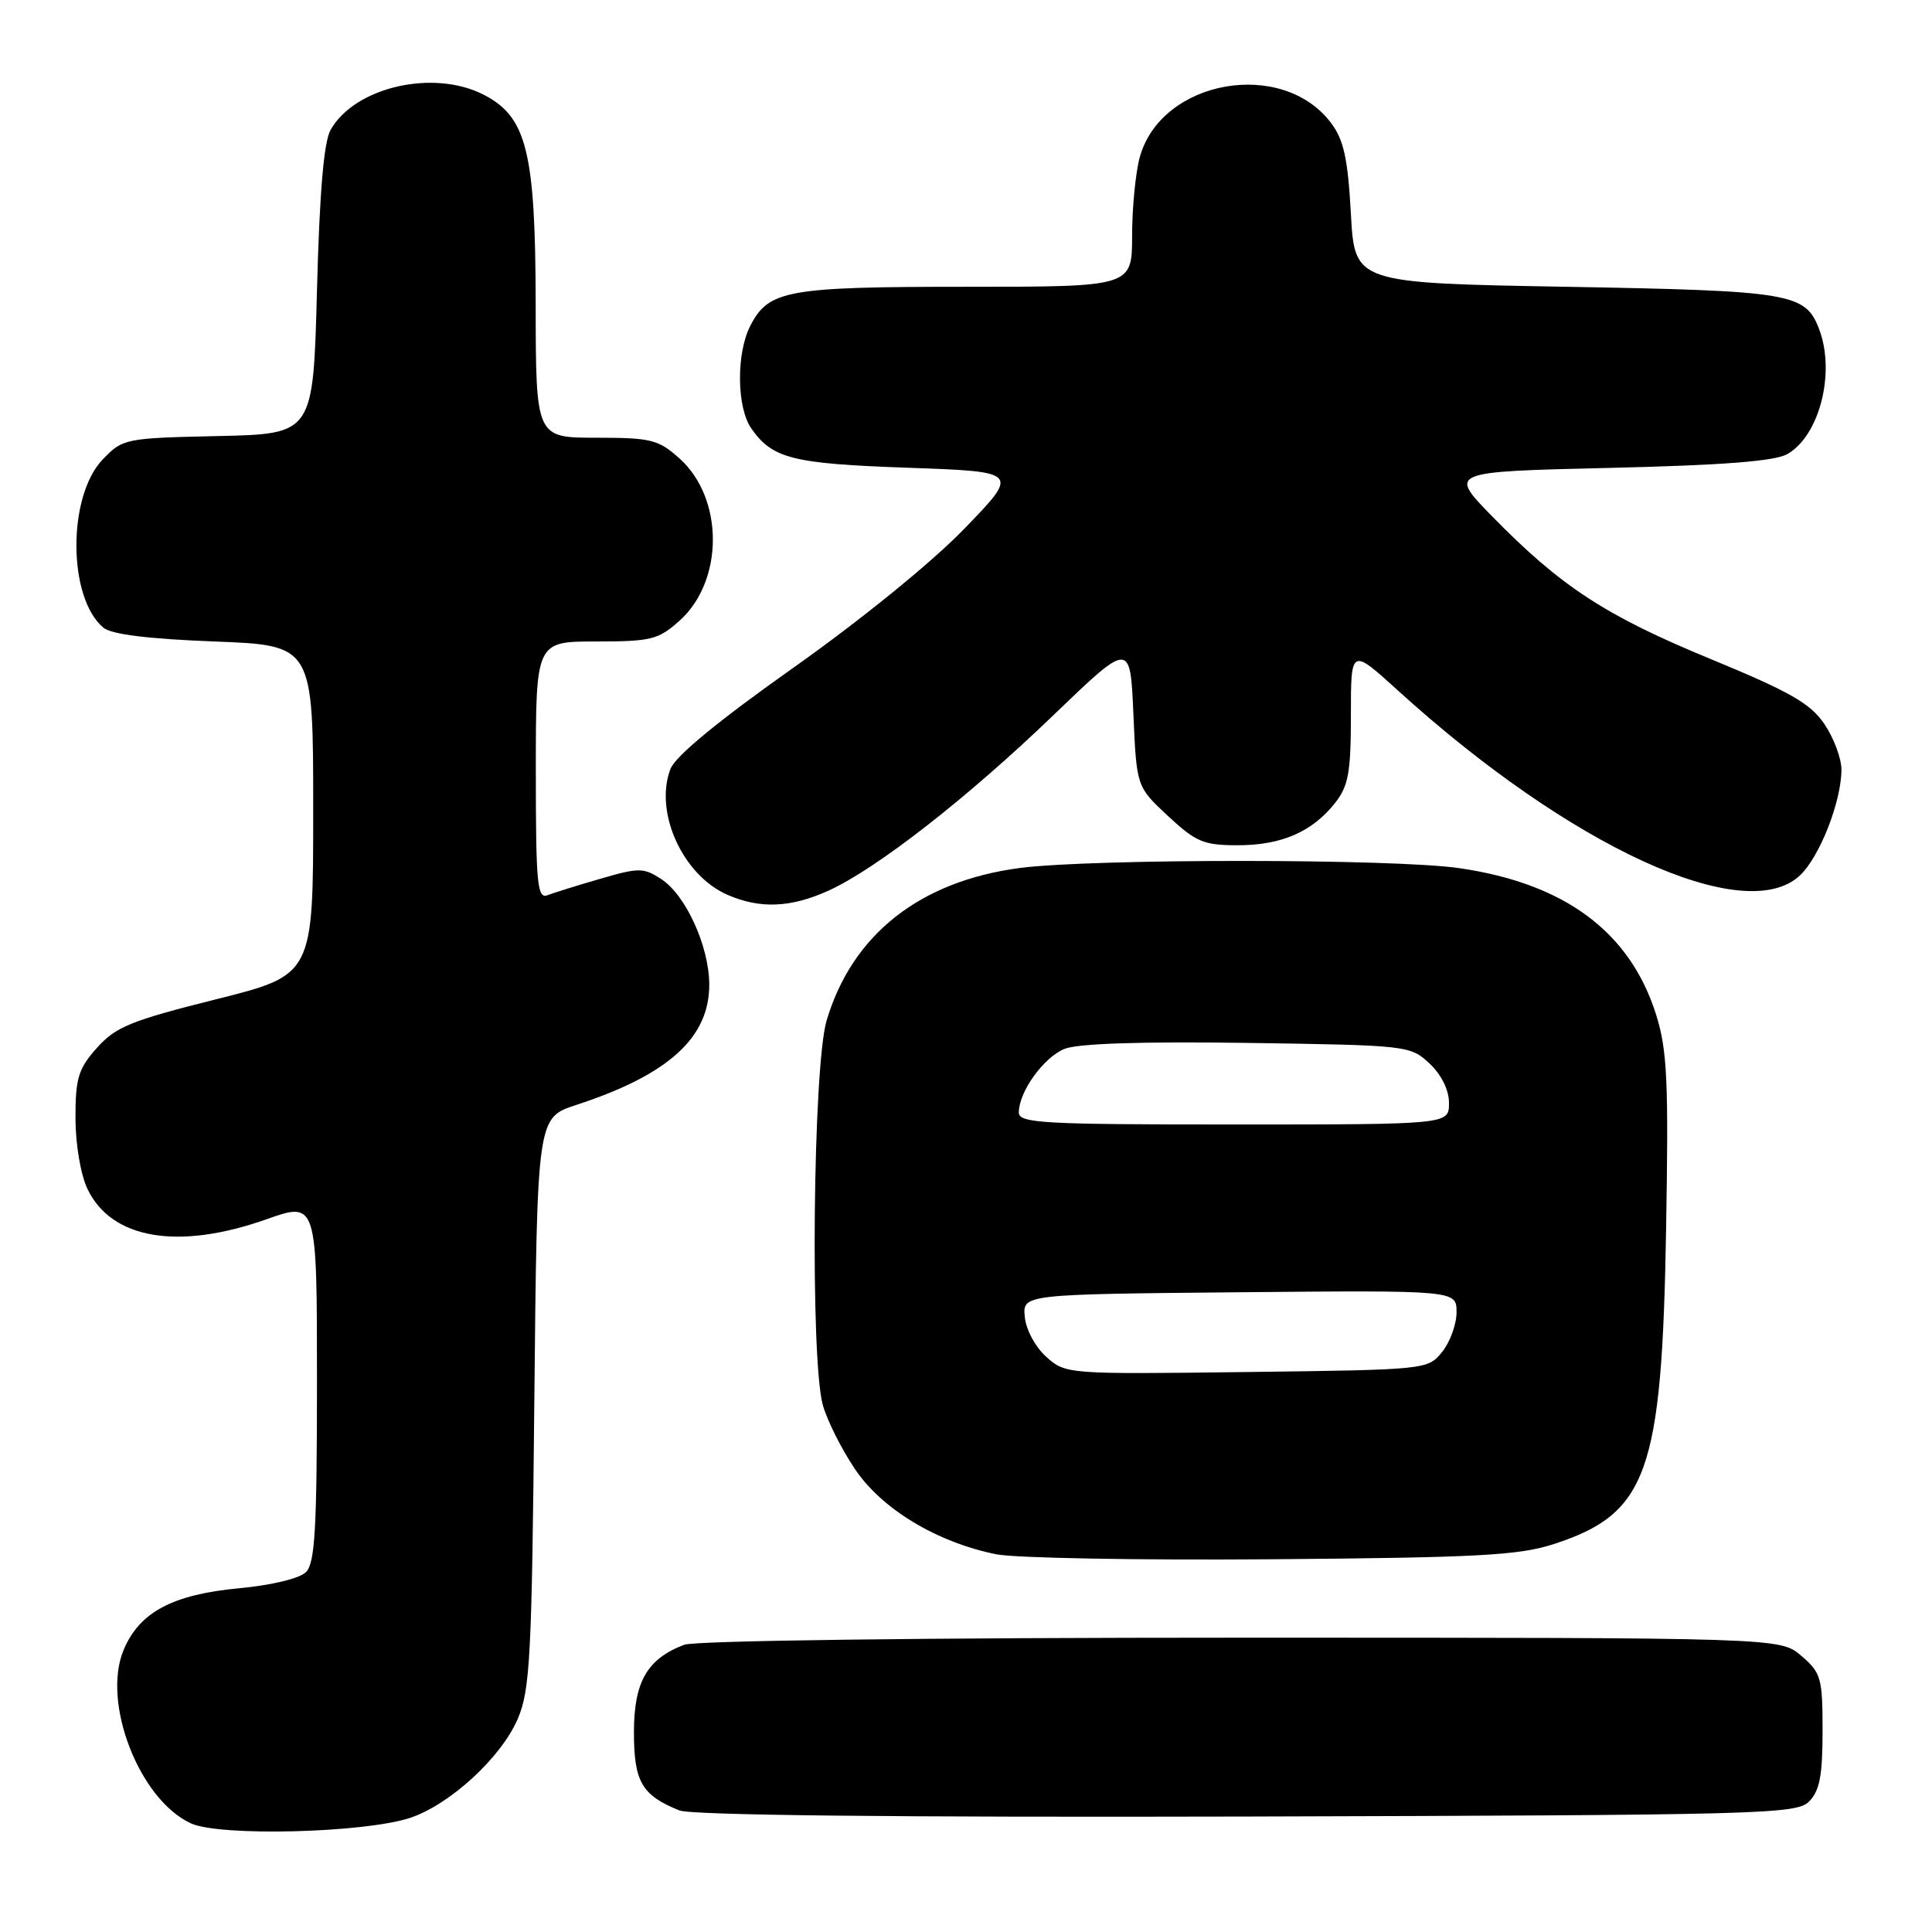 <?xml version="1.0" encoding="UTF-8" standalone="no"?>
<!DOCTYPE svg PUBLIC "-//W3C//DTD SVG 1.1//EN" "http://www.w3.org/Graphics/SVG/1.1/DTD/svg11.dtd" >
<svg xmlns="http://www.w3.org/2000/svg" xmlns:xlink="http://www.w3.org/1999/xlink" version="1.1" viewBox="0 0 256 256">
 <g >
 <path fill="currentColor"
d=" M 54.33 240.88 C 59.59 239.14 66.40 232.89 68.60 227.77 C 70.24 223.94 70.47 219.59 70.80 185.80 C 71.17 148.11 71.17 148.11 76.33 146.42 C 88.60 142.41 94.02 137.49 93.98 130.41 C 93.95 125.37 90.87 118.61 87.63 116.49 C 85.28 114.96 84.68 114.95 79.58 116.43 C 76.55 117.31 73.38 118.30 72.54 118.62 C 71.19 119.14 71.00 117.09 71.00 102.11 C 71.00 85.00 71.00 85.00 78.98 85.00 C 86.28 85.00 87.23 84.76 90.04 82.25 C 95.93 76.97 95.93 66.03 90.04 60.75 C 87.23 58.24 86.28 58.00 78.98 58.00 C 71.00 58.00 71.00 58.00 70.98 40.25 C 70.95 20.14 69.80 15.50 64.13 12.57 C 57.48 9.13 47.06 11.50 43.81 17.20 C 42.91 18.78 42.34 25.46 42.00 38.50 C 41.50 57.50 41.50 57.50 28.91 57.78 C 16.55 58.05 16.27 58.11 13.60 60.89 C 8.92 65.78 8.98 79.24 13.70 83.17 C 14.77 84.06 19.61 84.66 28.40 85.00 C 41.50 85.50 41.50 85.50 41.50 107.34 C 41.50 129.19 41.50 129.19 28.60 132.42 C 17.37 135.23 15.33 136.06 12.85 138.84 C 10.38 141.61 10.00 142.84 10.00 148.11 C 10.00 151.58 10.68 155.63 11.58 157.52 C 14.74 164.18 23.57 165.70 35.25 161.58 C 42.00 159.19 42.00 159.19 42.00 183.03 C 42.00 202.50 41.74 207.12 40.55 208.31 C 39.71 209.15 35.99 210.05 31.70 210.45 C 22.86 211.28 18.47 213.62 16.38 218.63 C 13.46 225.61 18.47 238.48 25.31 241.61 C 29.15 243.36 48.24 242.88 54.33 240.88 Z  M 239.71 238.71 C 241.11 237.31 241.50 235.29 241.50 229.37 C 241.50 222.34 241.31 221.66 238.69 219.41 C 235.89 217.00 235.89 217.00 164.51 217.00 C 122.45 217.00 92.12 217.39 90.66 217.94 C 85.75 219.81 84.00 222.85 84.00 229.53 C 84.00 236.09 85.04 237.89 90.02 239.89 C 91.61 240.53 118.62 240.82 165.21 240.70 C 233.58 240.51 238.04 240.39 239.71 238.71 Z  M 205.91 204.59 C 218.27 200.56 220.21 195.17 220.76 163.21 C 221.11 143.19 220.92 139.15 219.44 134.44 C 215.99 123.48 207.34 117.05 193.33 115.03 C 184.63 113.77 144.82 113.76 135.16 115.01 C 121.91 116.74 112.91 123.83 109.53 135.23 C 107.72 141.31 107.34 180.10 109.03 186.18 C 109.59 188.20 111.50 192.01 113.28 194.65 C 116.84 199.96 124.12 204.35 132.00 205.95 C 134.47 206.45 150.90 206.75 168.50 206.61 C 195.87 206.39 201.28 206.10 205.91 204.59 Z  M 109.77 118.02 C 116.14 115.13 128.19 105.73 139.61 94.74 C 149.76 84.98 149.76 84.98 150.18 94.61 C 150.60 104.24 150.60 104.24 154.76 108.12 C 158.47 111.57 159.48 112.00 164.01 112.00 C 169.81 112.00 173.89 110.22 176.91 106.39 C 178.68 104.14 179.00 102.34 179.00 94.78 C 179.00 85.83 179.00 85.83 185.25 91.51 C 208.05 112.22 231.19 122.86 238.50 116.00 C 241.12 113.54 244.00 106.19 244.00 101.97 C 244.00 100.50 242.99 97.79 241.75 95.95 C 239.89 93.20 237.21 91.67 226.54 87.27 C 212.67 81.55 206.77 77.68 197.67 68.37 C 191.94 62.50 191.94 62.50 213.22 62.00 C 228.29 61.65 235.18 61.11 236.83 60.17 C 241.10 57.74 243.23 49.36 241.05 43.63 C 239.23 38.84 237.41 38.53 207.50 38.00 C 179.50 37.50 179.50 37.50 179.00 28.32 C 178.60 21.06 178.06 18.54 176.39 16.32 C 169.94 7.70 153.89 10.54 151.03 20.81 C 150.47 22.84 150.01 27.54 150.01 31.25 C 150.00 38.00 150.00 38.00 128.05 38.00 C 104.29 38.00 101.86 38.44 99.43 43.15 C 97.54 46.79 97.61 54.00 99.55 56.77 C 102.36 60.78 104.99 61.44 120.30 61.98 C 135.10 62.50 135.10 62.50 127.74 70.10 C 123.44 74.54 114.04 82.17 105.11 88.49 C 95.17 95.52 89.49 100.19 88.84 101.89 C 86.65 107.59 90.45 115.98 96.40 118.57 C 100.72 120.45 104.78 120.28 109.77 118.02 Z  M 138.65 179.80 C 137.19 178.50 135.95 176.19 135.79 174.50 C 135.50 171.50 135.50 171.50 164.25 171.23 C 193.00 170.97 193.00 170.97 193.00 173.87 C 193.00 175.47 192.14 177.84 191.09 179.14 C 189.19 181.49 189.03 181.50 165.20 181.80 C 141.40 182.10 141.21 182.08 138.65 179.80 Z  M 135.00 147.40 C 135.00 144.68 138.26 140.14 141.03 138.99 C 142.77 138.27 151.17 137.99 165.26 138.19 C 186.53 138.50 186.88 138.54 189.42 140.92 C 191.01 142.42 192.00 144.43 192.00 146.17 C 192.00 149.00 192.00 149.00 163.50 149.00 C 138.07 149.00 135.00 148.83 135.00 147.40 Z "/>
</g>
</svg>